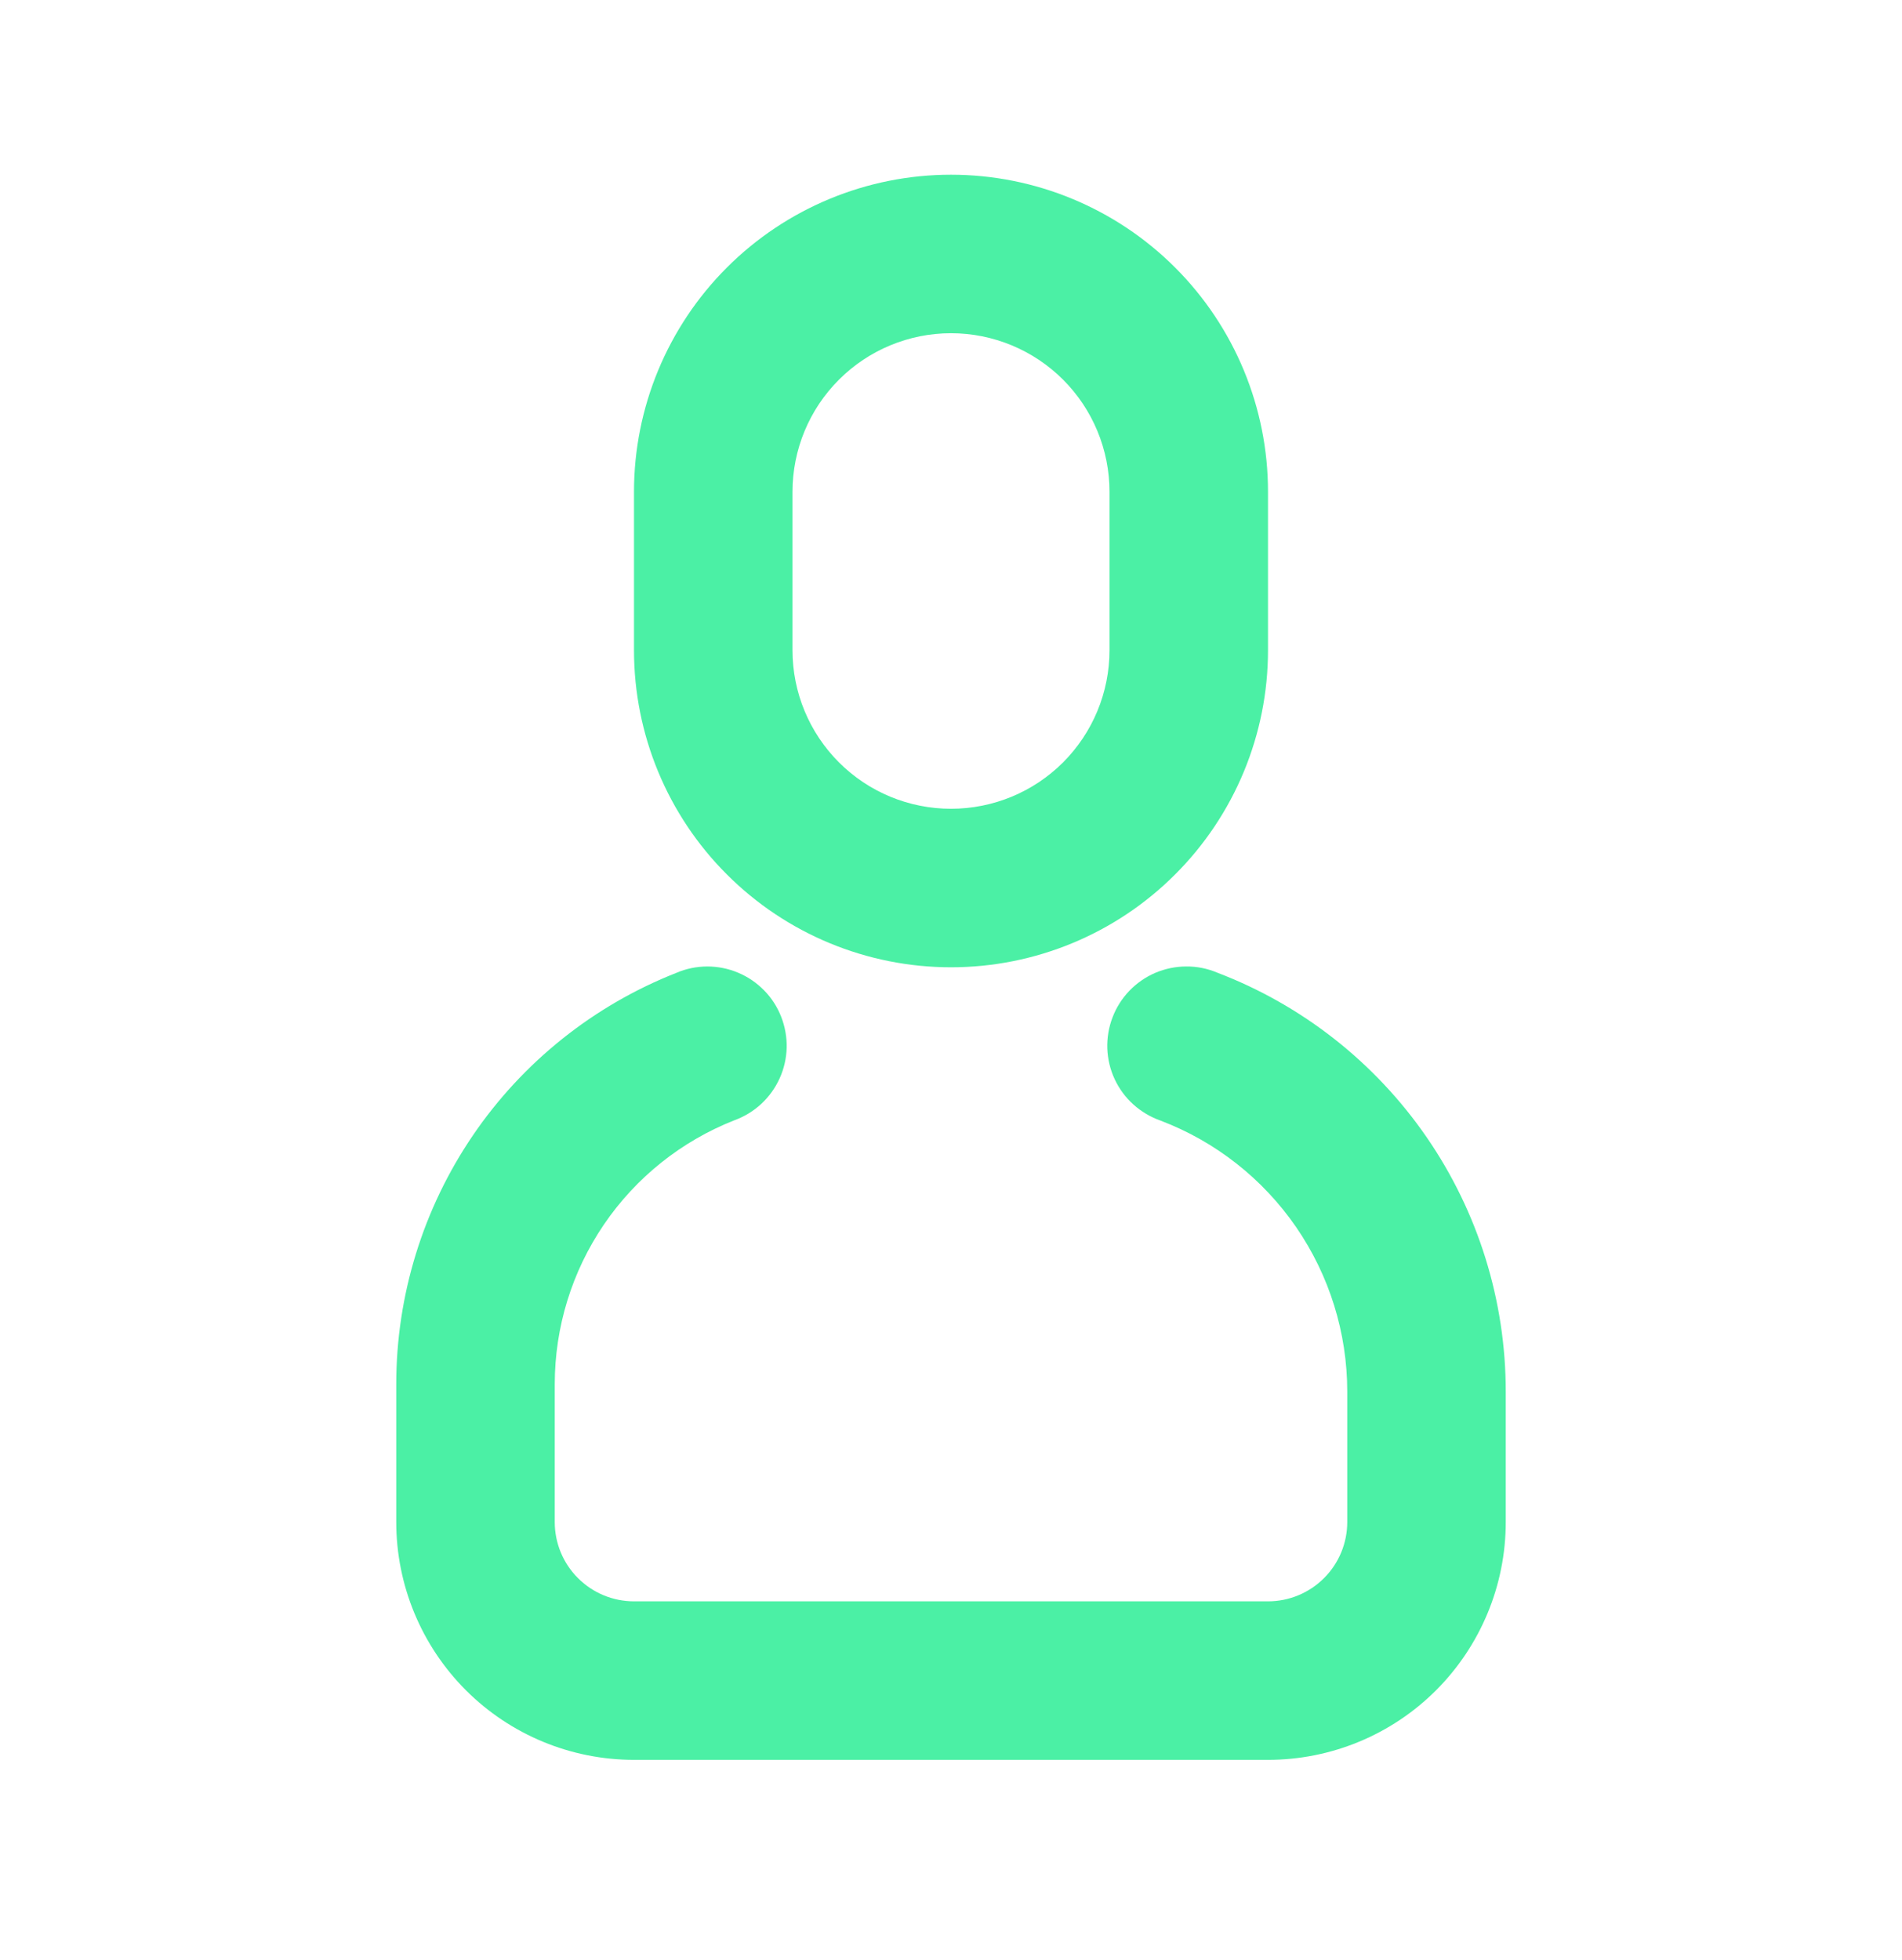 <svg xmlns="http://www.w3.org/2000/svg" width="33" height="34" viewBox="0 0 33 34" fill="#4BF0A5">
  <path d="M11.734 16.878C11.903 16.805 12.085 16.768 12.269 16.767C12.453 16.767 12.635 16.803 12.804 16.874C12.974 16.945 13.127 17.049 13.256 17.18C13.385 17.311 13.486 17.467 13.553 17.638C13.62 17.809 13.653 17.992 13.649 18.176C13.644 18.359 13.603 18.54 13.527 18.708C13.451 18.875 13.343 19.026 13.208 19.151C13.073 19.276 12.915 19.372 12.742 19.435C11.823 19.797 11.034 20.427 10.478 21.244C9.922 22.061 9.625 23.026 9.625 24.014V26.406C9.625 26.771 9.77 27.121 10.028 27.378C10.286 27.636 10.635 27.781 11 27.781H22C22.365 27.781 22.714 27.636 22.972 27.378C23.23 27.121 23.375 26.771 23.375 26.406V24.142C23.375 23.122 23.065 22.127 22.487 21.287C21.908 20.447 21.088 19.803 20.136 19.441C19.962 19.38 19.802 19.285 19.665 19.162C19.528 19.039 19.418 18.889 19.34 18.723C19.262 18.556 19.219 18.375 19.212 18.191C19.206 18.007 19.236 17.824 19.302 17.652C19.367 17.48 19.466 17.323 19.594 17.19C19.721 17.057 19.874 16.951 20.043 16.878C20.212 16.806 20.394 16.768 20.578 16.767C20.762 16.765 20.945 16.801 21.114 16.872C22.588 17.433 23.856 18.429 24.751 19.727C25.646 21.025 26.125 22.565 26.125 24.142V26.406C26.125 27.5 25.69 28.549 24.917 29.323C24.143 30.097 23.094 30.531 22 30.531H11C9.906 30.531 8.857 30.097 8.083 29.323C7.31 28.549 6.875 27.5 6.875 26.406V24.014C6.875 22.474 7.339 20.97 8.205 19.697C9.072 18.424 10.302 17.442 11.734 16.878ZM16.5 3.031C17.959 3.031 19.358 3.611 20.389 4.642C21.421 5.674 22 7.073 22 8.531V11.281C22 12.74 21.421 14.139 20.389 15.17C19.358 16.202 17.959 16.781 16.5 16.781C15.041 16.781 13.642 16.202 12.611 15.17C11.579 14.139 11 12.74 11 11.281V8.531C11 7.073 11.579 5.674 12.611 4.642C13.642 3.611 15.041 3.031 16.5 3.031V3.031ZM16.5 5.781C15.771 5.781 15.071 6.071 14.556 6.587C14.04 7.102 13.75 7.802 13.75 8.531V11.281C13.75 12.011 14.04 12.71 14.556 13.226C15.071 13.742 15.771 14.031 16.5 14.031C17.229 14.031 17.929 13.742 18.445 13.226C18.96 12.71 19.25 12.011 19.25 11.281V8.531C19.25 7.802 18.96 7.102 18.445 6.587C17.929 6.071 17.229 5.781 16.5 5.781Z"/>
</svg>